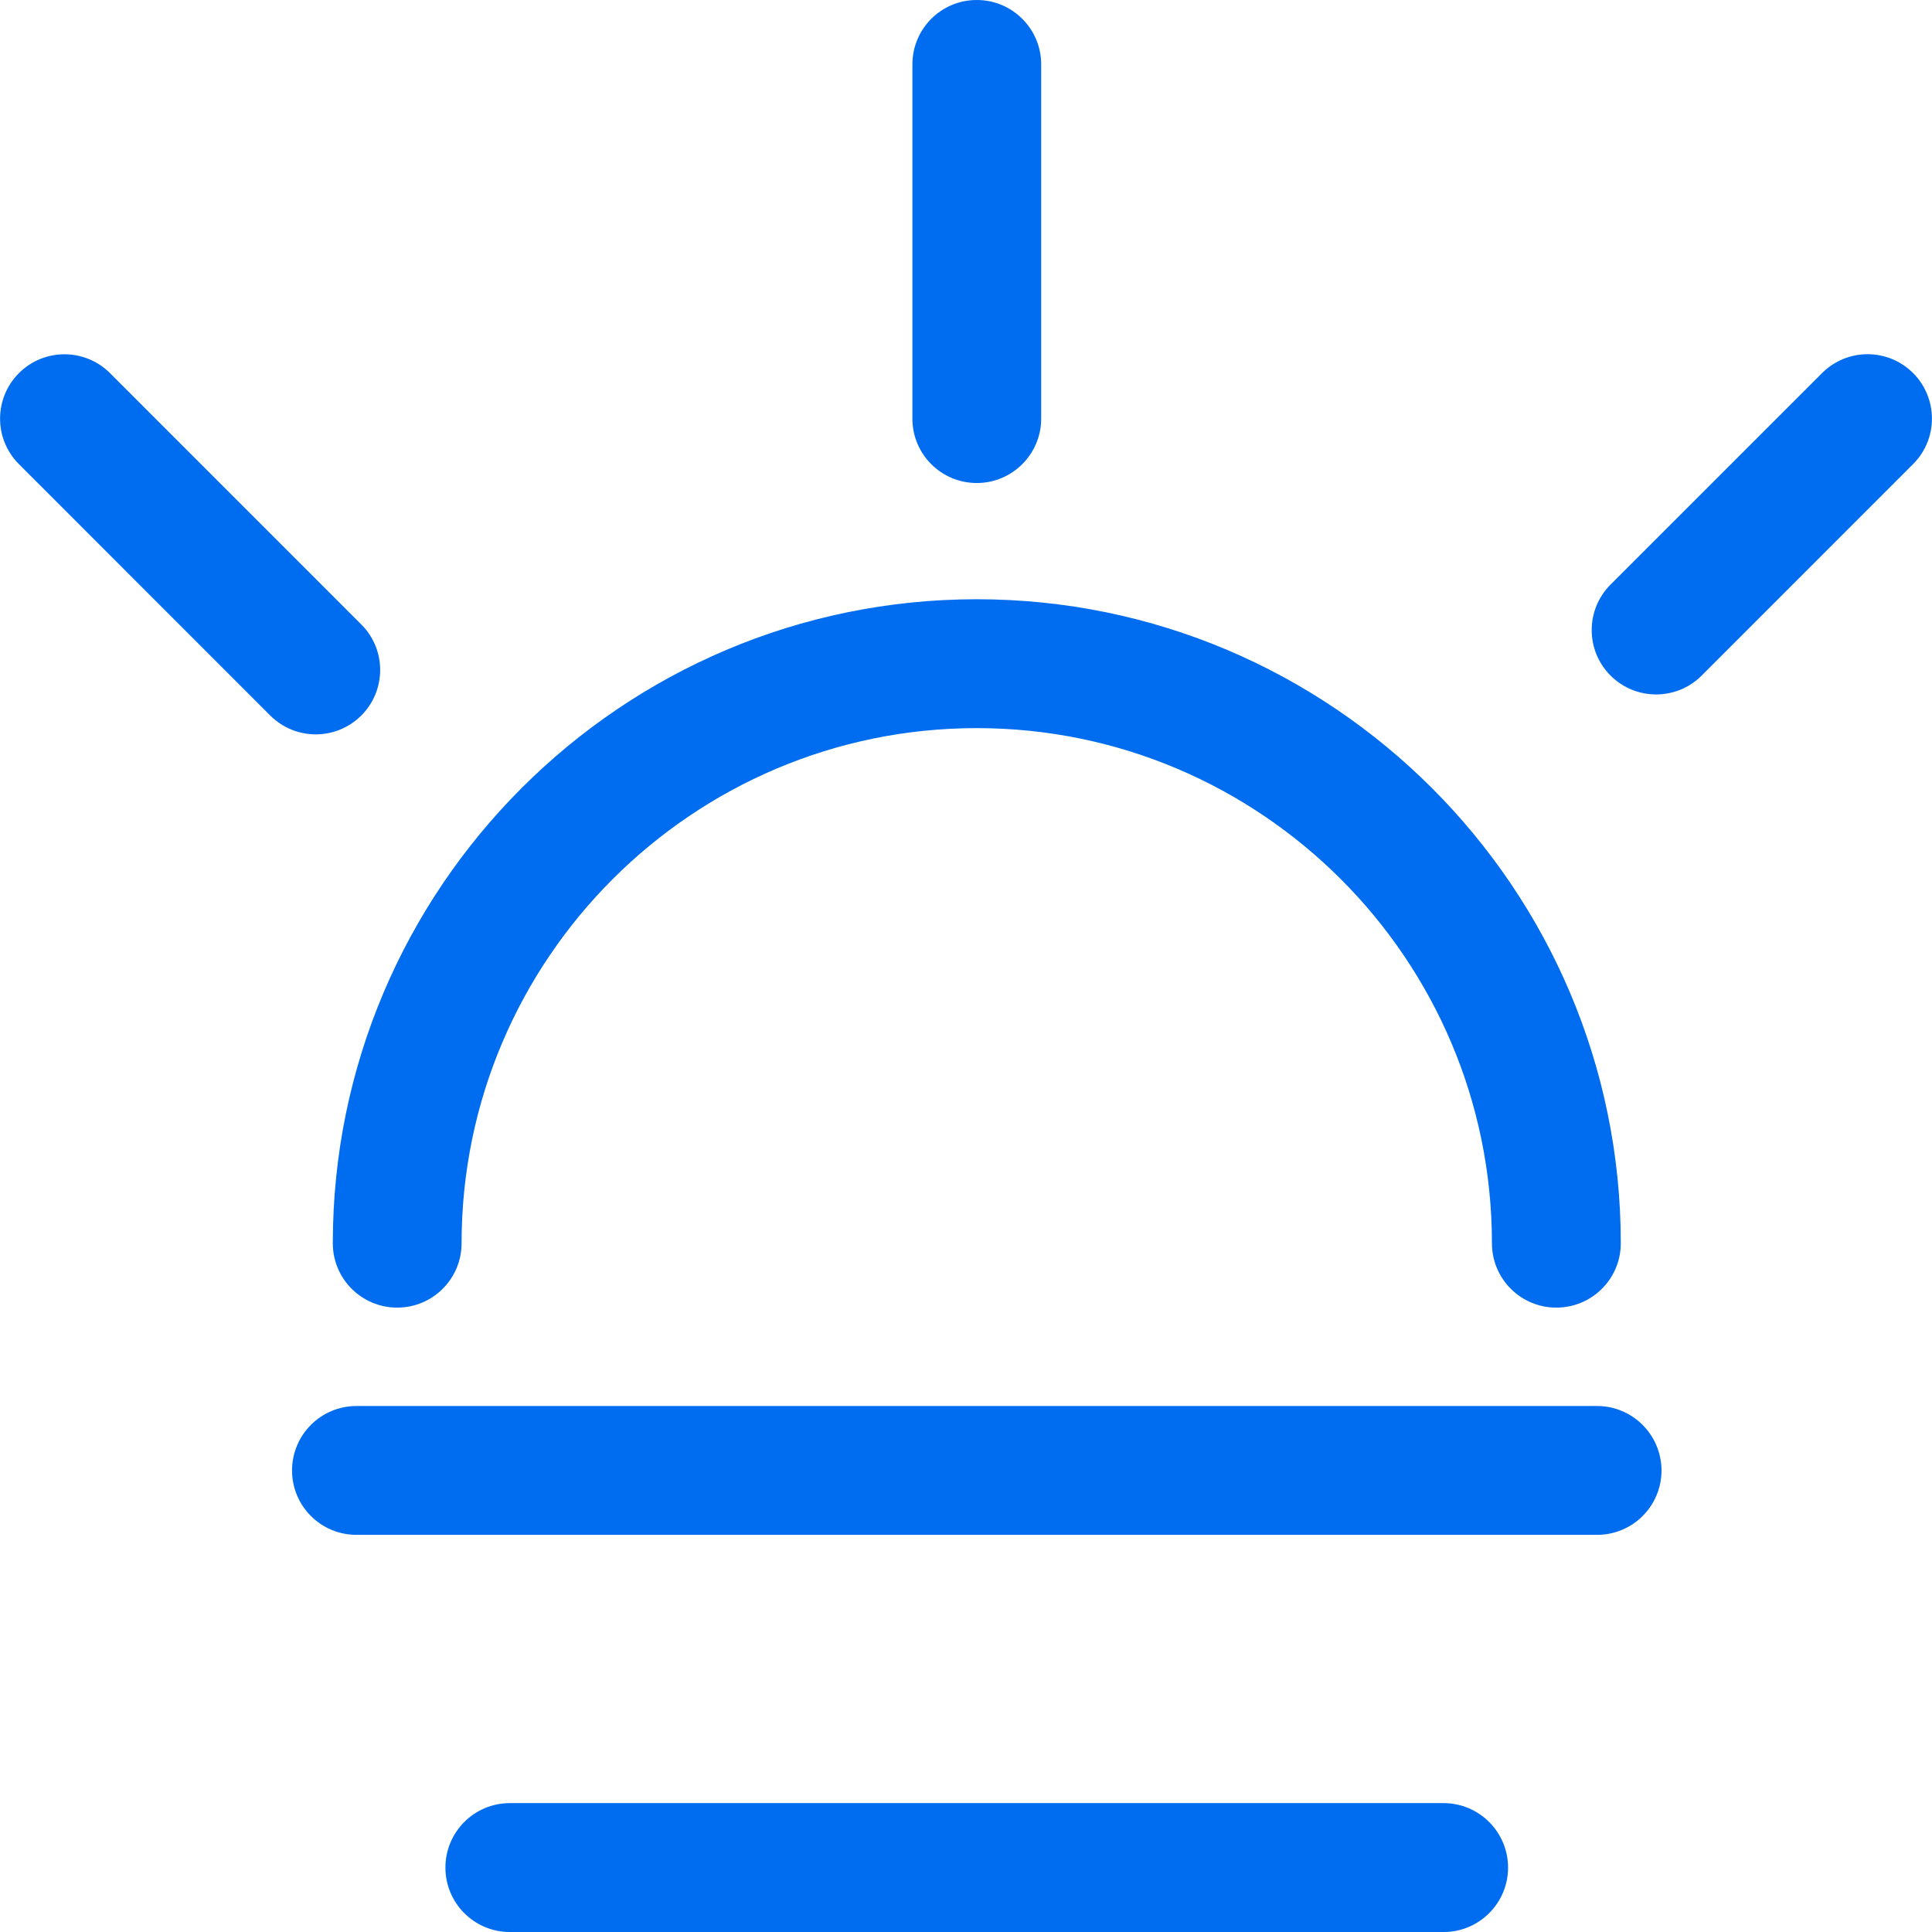 <?xml version="1.0" encoding="iso-8859-1"?>
<!-- Generator: Adobe Illustrator 16.0.0, SVG Export Plug-In . SVG Version: 6.00 Build 0)  -->
<!DOCTYPE svg PUBLIC "-//W3C//DTD SVG 1.1//EN" "http://www.w3.org/Graphics/SVG/1.1/DTD/svg11.dtd">
<svg xmlns="http://www.w3.org/2000/svg" xmlns:xlink="http://www.w3.org/1999/xlink" version="1.1" id="Capa_1" x="0px" y="0px" width="512px" height="512px" viewBox="0 0 73.993 73.993" style="enable-background:new 0 0 73.993 73.993;" xml:space="preserve">
<g>
	<path d="M12.746,47.615c0-13.601,11.062-24.665,24.663-24.665c13.599,0,24.665,11.064,24.665,24.665   c0,1.363-1.106,2.465-2.47,2.465c-1.362,0-2.465-1.104-2.465-2.465c0-10.878-8.852-19.729-19.73-19.729   s-19.731,8.849-19.731,19.729c0,1.363-1.104,2.465-2.467,2.465C13.85,50.08,12.746,48.977,12.746,47.615z M37.409,18.499   c1.359,0,2.467-1.106,2.467-2.467V2.467C39.876,1.104,38.771,0,37.409,0c-1.363,0-2.465,1.102-2.465,2.467v13.565   C34.941,17.392,36.046,18.499,37.409,18.499z M13.837,27.403c0.964-0.964,0.964-2.526,0-3.487L4.213,14.29   c-0.964-0.962-2.526-0.962-3.487,0c-0.964,0.964-0.964,2.526,0,3.487l9.624,9.626c0.481,0.481,1.113,0.722,1.745,0.722   C12.725,28.125,13.356,27.884,13.837,27.403z M73.268,14.287c-0.964-0.962-2.521-0.962-3.484,0l-8.101,8.1   c-0.964,0.964-0.964,2.526,0,3.487c0.481,0.481,1.113,0.722,1.743,0.722c0.634,0,1.266-0.241,1.745-0.722l8.098-8.1   C74.231,16.813,74.231,15.253,73.268,14.287z M61.164,53.848H13.653c-1.36,0-2.468,1.103-2.468,2.468   c0,1.364,1.104,2.467,2.468,2.467h47.512c1.363,0,2.469-1.103,2.469-2.467C63.629,54.953,62.527,53.848,61.164,53.848z    M55.29,69.057H19.527c-1.363,0-2.468,1.103-2.468,2.47c0,1.36,1.104,2.467,2.468,2.467H55.29c1.357,0,2.467-1.104,2.467-2.467   C57.757,70.163,56.647,69.057,55.29,69.057z" fill="#006DF0"/>
</g>
<g>
</g>
<g>
</g>
<g>
</g>
<g>
</g>
<g>
</g>
<g>
</g>
<g>
</g>
<g>
</g>
<g>
</g>
<g>
</g>
<g>
</g>
<g>
</g>
<g>
</g>
<g>
</g>
<g>
</g>
</svg>
